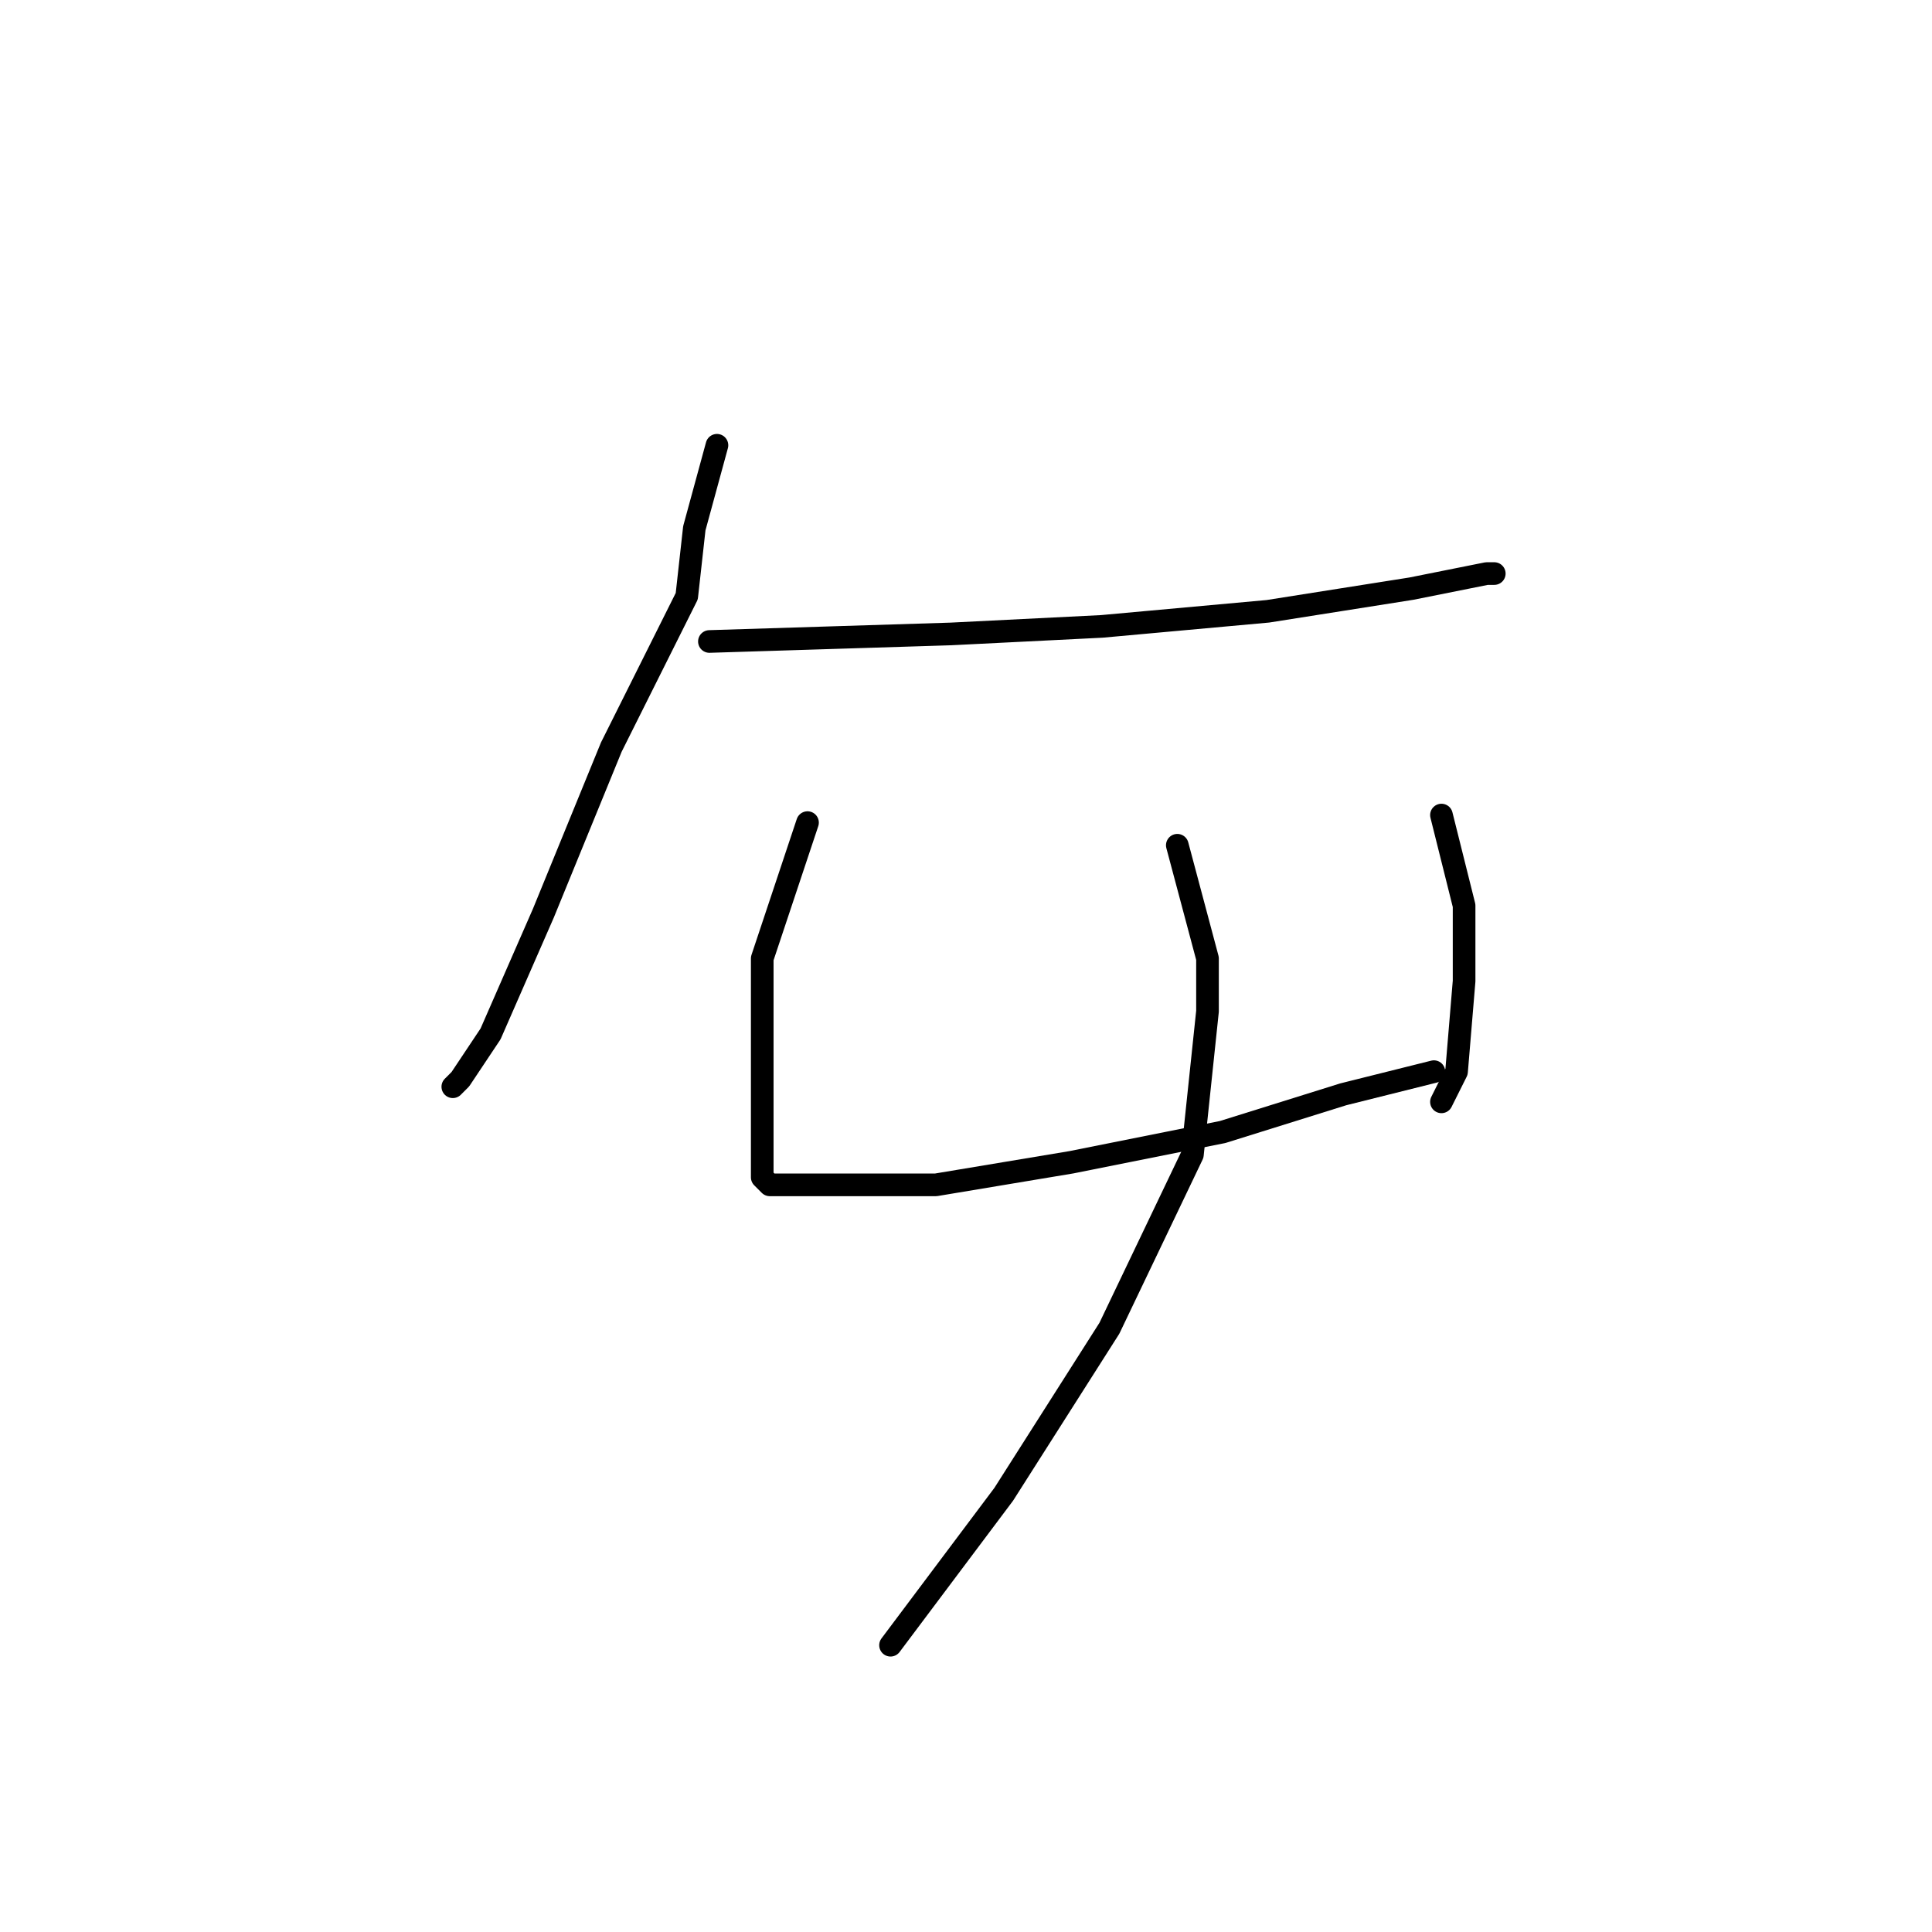 <?xml version="1.0" standalone="no"?>
    <svg width="256" height="256" xmlns="http://www.w3.org/2000/svg" version="1.1">
    <polyline stroke="black" stroke-width="3" stroke-linecap="round" fill="transparent" stroke-linejoin="round" points="95 59 92 70 91 79 81 99 72 121 65 137 61 143 60 144 60 144 " />
        <polyline stroke="black" stroke-width="3" stroke-linecap="round" fill="transparent" stroke-linejoin="round" points="94 85 126 84 146 83 168 81 187 78 197 76 198 76 198 76 " />
        <polyline stroke="black" stroke-width="3" stroke-linecap="round" fill="transparent" stroke-linejoin="round" points="107 109 101 127 101 133 101 144 101 153 101 156 102 157 110 157 124 157 142 154 162 150 178 145 190 142 190 142 " />
        <polyline stroke="black" stroke-width="3" stroke-linecap="round" fill="transparent" stroke-linejoin="round" points="191 108 194 120 194 130 193 142 191 146 191 146 " />
        <polyline stroke="black" stroke-width="3" stroke-linecap="round" fill="transparent" stroke-linejoin="round" points="156 112 160 127 160 134 158 153 147 176 133 198 118 218 118 218 " />
        </svg>